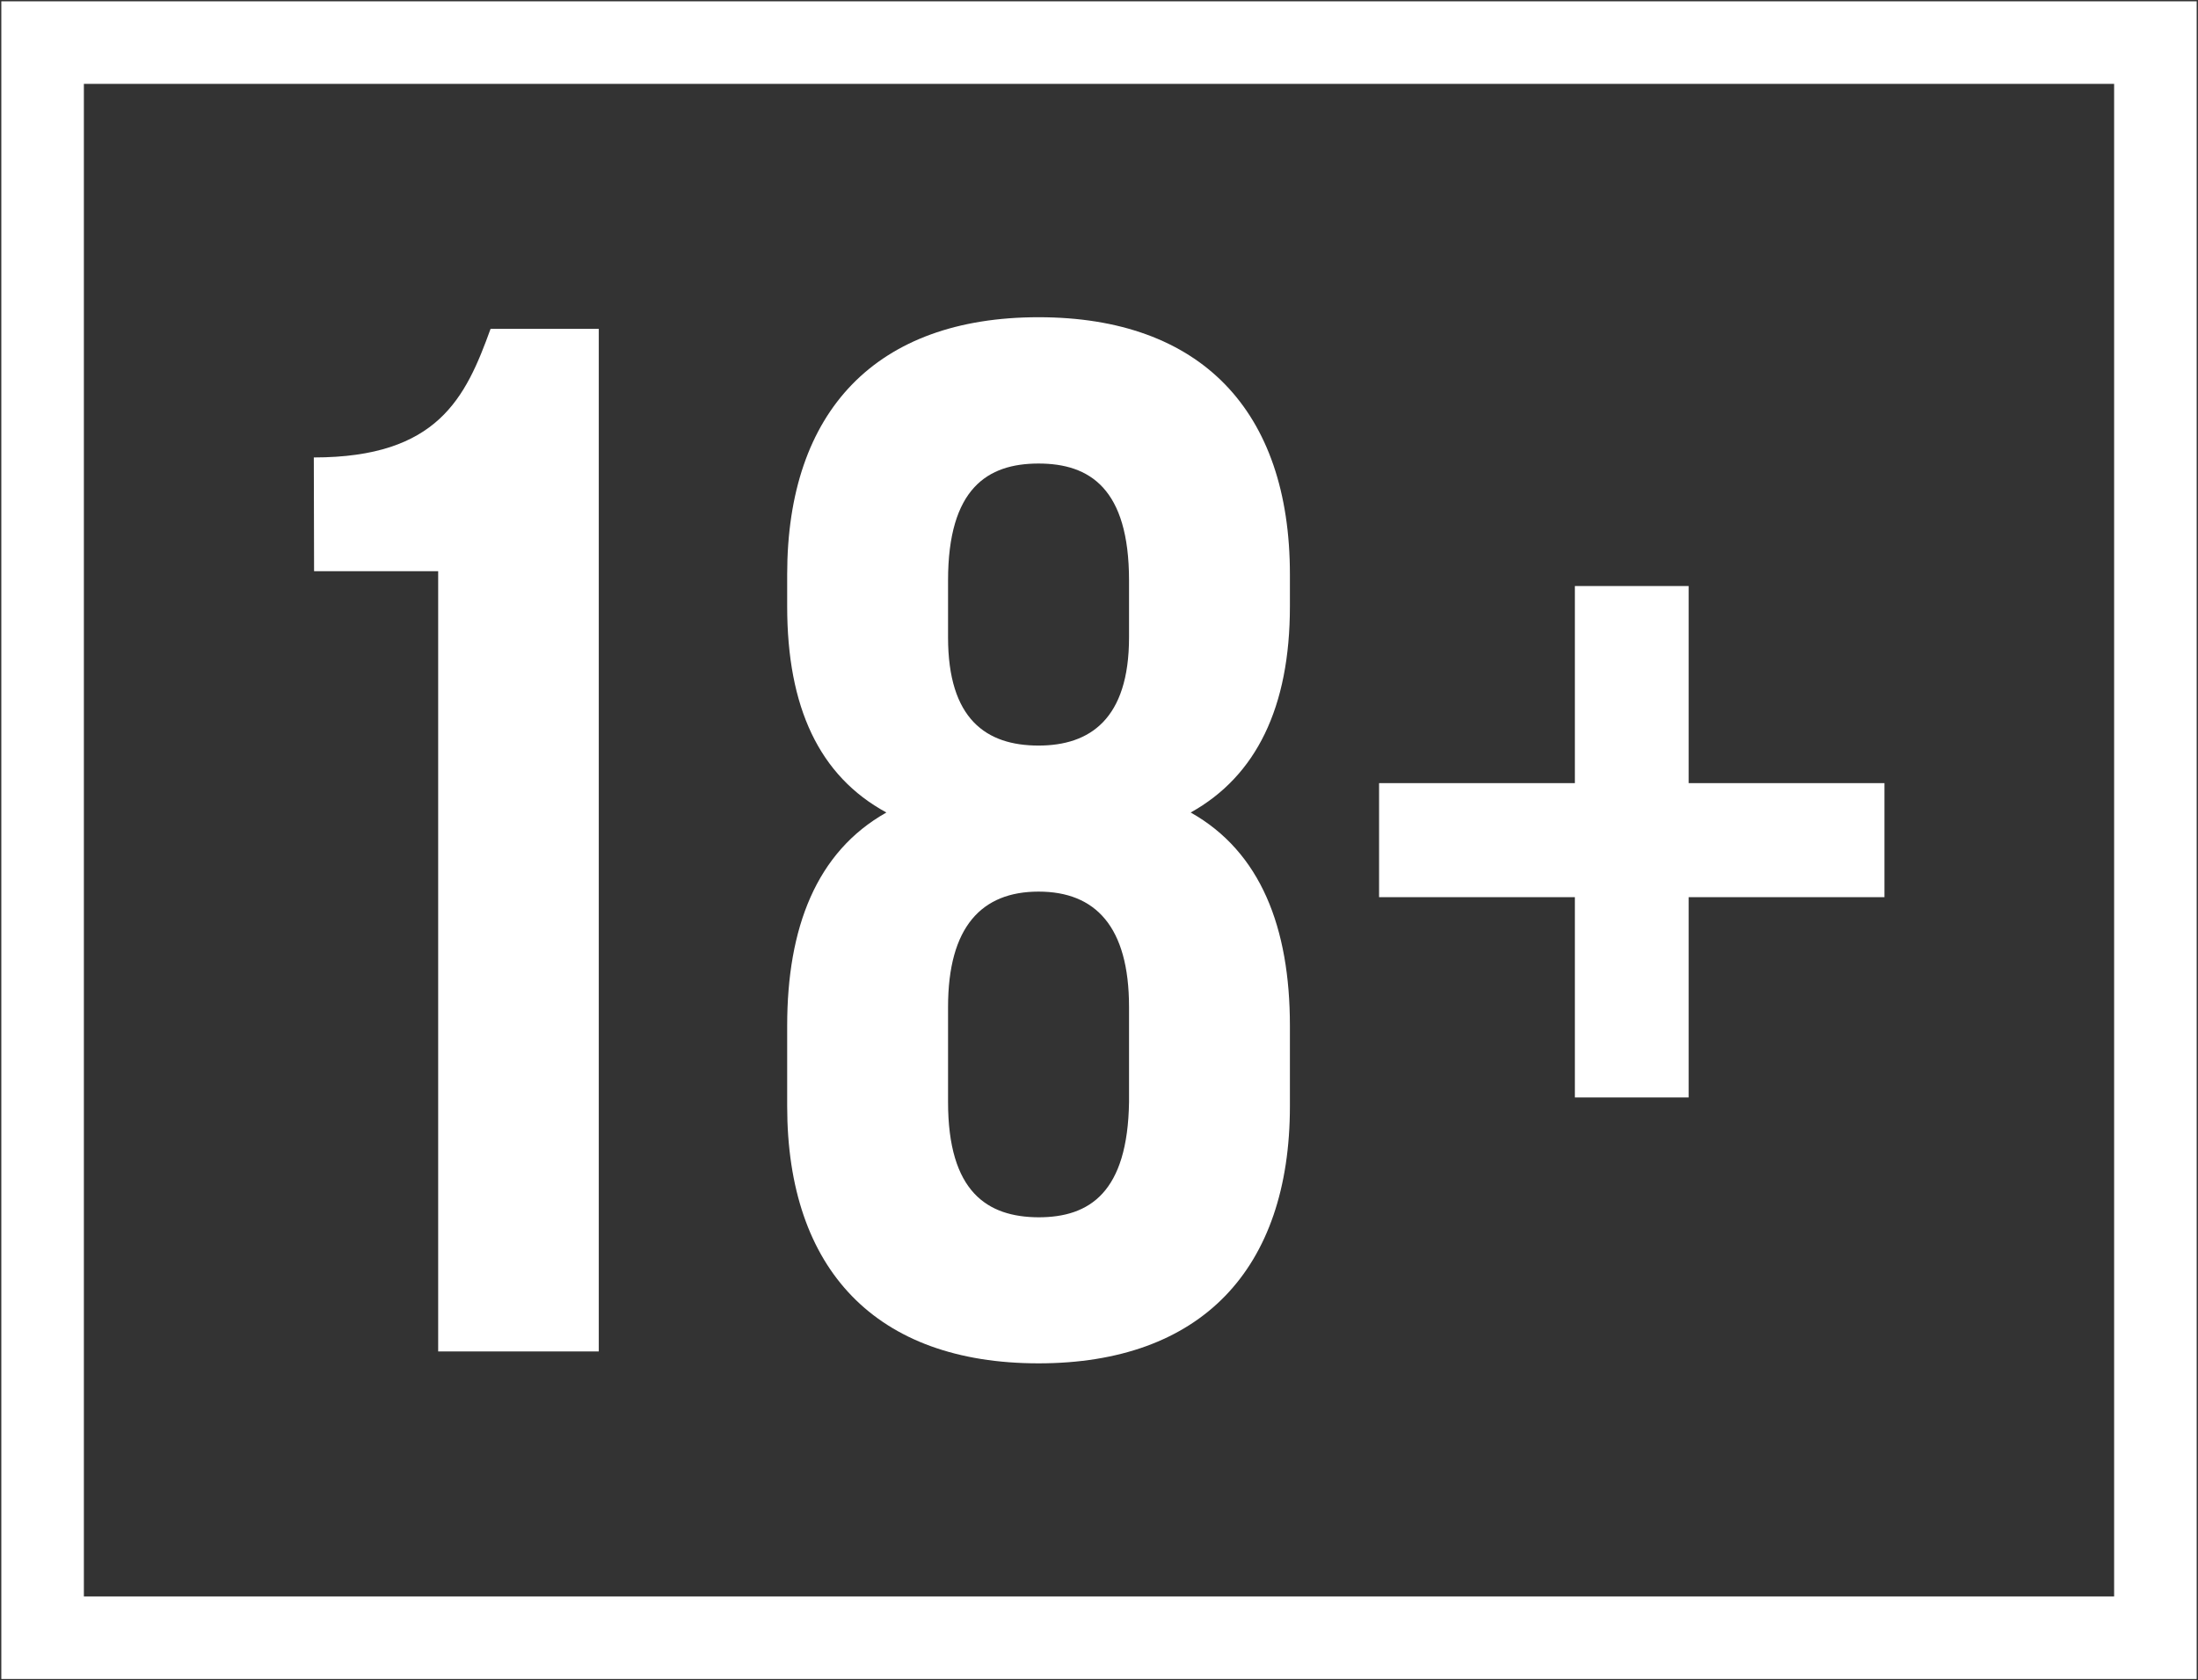 <?xml version="1.0" encoding="utf-8"?>
<!-- Generator: Adobe Illustrator 25.4.1, SVG Export Plug-In . SVG Version: 6.00 Build 0)  -->
<svg version="1.1" id="Layer_1" xmlns="http://www.w3.org/2000/svg" xmlns:xlink="http://www.w3.org/1999/xlink" x="0px" y="0px"
	 viewBox="0 0 830.7 635.1" style="enable-background:new 0 0 830.7 635.1;" xml:space="preserve">
<rect x="0" y="0" width="830.7" height="635.1" fill="#333333" stroke="none"/>
<style type="text/css">
	.st0{fill:#FFFFFF;}
</style>
<path class="st0" d="M118.6,172.9c46.9,0,57.4-22.6,66.8-48.6h40.9v386.5h-60.7V215.9h-46.9L118.6,172.9z"/>
<path class="st0" d="M392.5,515.3c-61.3,0-95-35.3-95-97.2v-30.4c0-37,11-65.7,37.5-80.6c-25.4-13.8-37.5-39.8-37.5-77.9v-12.1
	c0-61.8,33.7-97.2,95-97.2s95,35.3,95,97.2v12.1c0,38.1-12.7,64.1-37.5,77.9c26.5,14.9,37.5,43.6,37.5,80.6v30.4
	C487.5,479.9,453.8,515.3,392.5,515.3z M358.3,240.9c0,30.9,14.4,40.9,34.2,40.9c19.3,0,34.2-9.9,34.2-40.9v-21.5
	c0-34.8-14.9-44.2-34.2-44.2s-34.2,9.4-34.2,44.2V240.9z M392.5,460.1c19.3,0,33.7-9.4,34.2-43.6v-35.9c0-30.4-12.7-43.6-34.2-43.6
	s-34.2,13.3-34.2,43.6v35.9C358.3,450.6,373.2,460,392.5,460.1L392.5,460.1z"/>
<path class="st0" d="M638.2,296h74v43.1h-74v75.7h-43v-75.7h-74V296h74v-74.5h43V296z"/>
<path class="st0" d="M830.2,634.6H0.5V0.5h829.7V634.6z M31.7,603.4H799V31.7H31.7L31.7,603.4z"/>
</svg>
